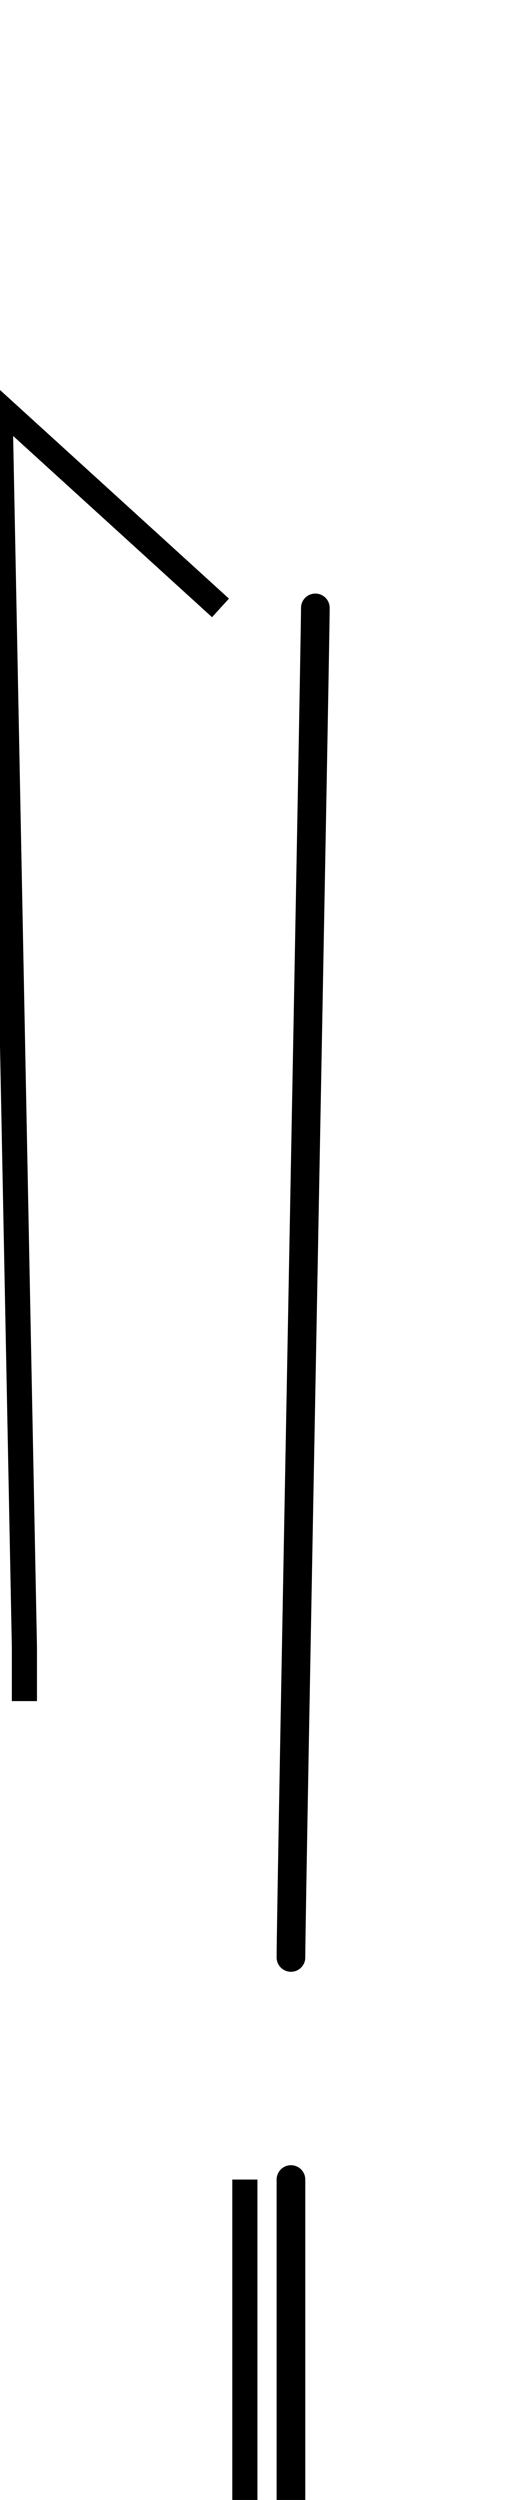 <!--?xml version="1.0" encoding="UTF-8" standalone="no"?-->
<svg xmlns:dc="http://purl.org/dc/elements/1.1/" xmlns:cc="http://creativecommons.org/ns#" xmlns:rdf="http://www.w3.org/1999/02/22-rdf-syntax-ns#" xmlns:svg="http://www.w3.org/2000/svg" xmlns="http://www.w3.org/2000/svg" xmlns:sodipodi="http://sodipodi.sourceforge.net/DTD/sodipodi-0.dtd" xmlns:inkscape="http://www.inkscape.org/namespaces/inkscape" version="1.1" viewBox="0 -288 432 2048" id="svg6" sodipodi:docname="exclam.svg" width="432" height="2048" inkscape:version="0.92.0 r">
  <defs id="defs10"></defs>
  <sodipodi:namedview pagecolor="#ffffff" bordercolor="#666666" borderopacity="1" objecttolerance="10" gridtolerance="10" guidetolerance="10" inkscape:pageopacity="0" inkscape:pageshadow="2" inkscape:window-width="1364" inkscape:window-height="730" id="namedview8" showgrid="false" inkscape:zoom="0.23147407" inkscape:cx="-509.80397" inkscape:cy="1246.8744" inkscape:window-x="0" inkscape:window-y="18" inkscape:window-maximized="0" inkscape:current-layer="svg6" inkscape:measure-start="95.7592,1537.43" inkscape:measure-end="351.313,1537.43"></sodipodi:namedview>
  <g inkscape:groupmode="layer" id="layer2" inkscape:label="trace">
    <path style="display: inline; fill: none; fill-rule: evenodd; stroke: rgb(0, 0, 0); stroke-width: 23.5; stroke-linecap: round; stroke-linejoin: miter; stroke-miterlimit: 4; stroke-dasharray: none; stroke-opacity: 1;" d="m 258.5,210 c 0,30.872 -20,1062.512 -20,1105.563" id="path5236-3-9-6" inkscape:connector-curvature="0" sodipodi:nodetypes="cc" class="int"></path>
    <path style="display: inline; fill: none; fill-rule: evenodd; stroke: rgb(0, 0, 0); stroke-width: 20.6; stroke-linecap: butt; stroke-linejoin: miter; stroke-miterlimit: 4; stroke-dasharray: none; stroke-opacity: 1;" d="m 180.731,210 L 0,45.413 20,1060.94 20,1105.563" id="path5236-7-5-3-1" inkscape:connector-curvature="0" sodipodi:nodetypes="cc" class="ext"></path>
    <path style="display: inline; fill: none; fill-rule: evenodd; stroke: rgb(0, 0, 0); stroke-width: 23.5; stroke-linecap: round; stroke-linejoin: miter; stroke-miterlimit: 4; stroke-dasharray: none; stroke-opacity: 1;" d="m 238.5,1497.508 v 263.103" id="path5236-3-9-6-3" inkscape:connector-curvature="0" sodipodi:nodetypes="cc" class="int"></path>
    <path style="display: inline; fill: none; fill-rule: evenodd; stroke: rgb(0, 0, 0); stroke-width: 20.6; stroke-linecap: butt; stroke-linejoin: miter; stroke-miterlimit: 4; stroke-dasharray: none; stroke-opacity: 1;" d="m 200.731,1497.508 v 263.103" id="path5236-7-5-3-1-6" inkscape:connector-curvature="0" sodipodi:nodetypes="cc" class="ext"></path>
  </g>
</svg>
